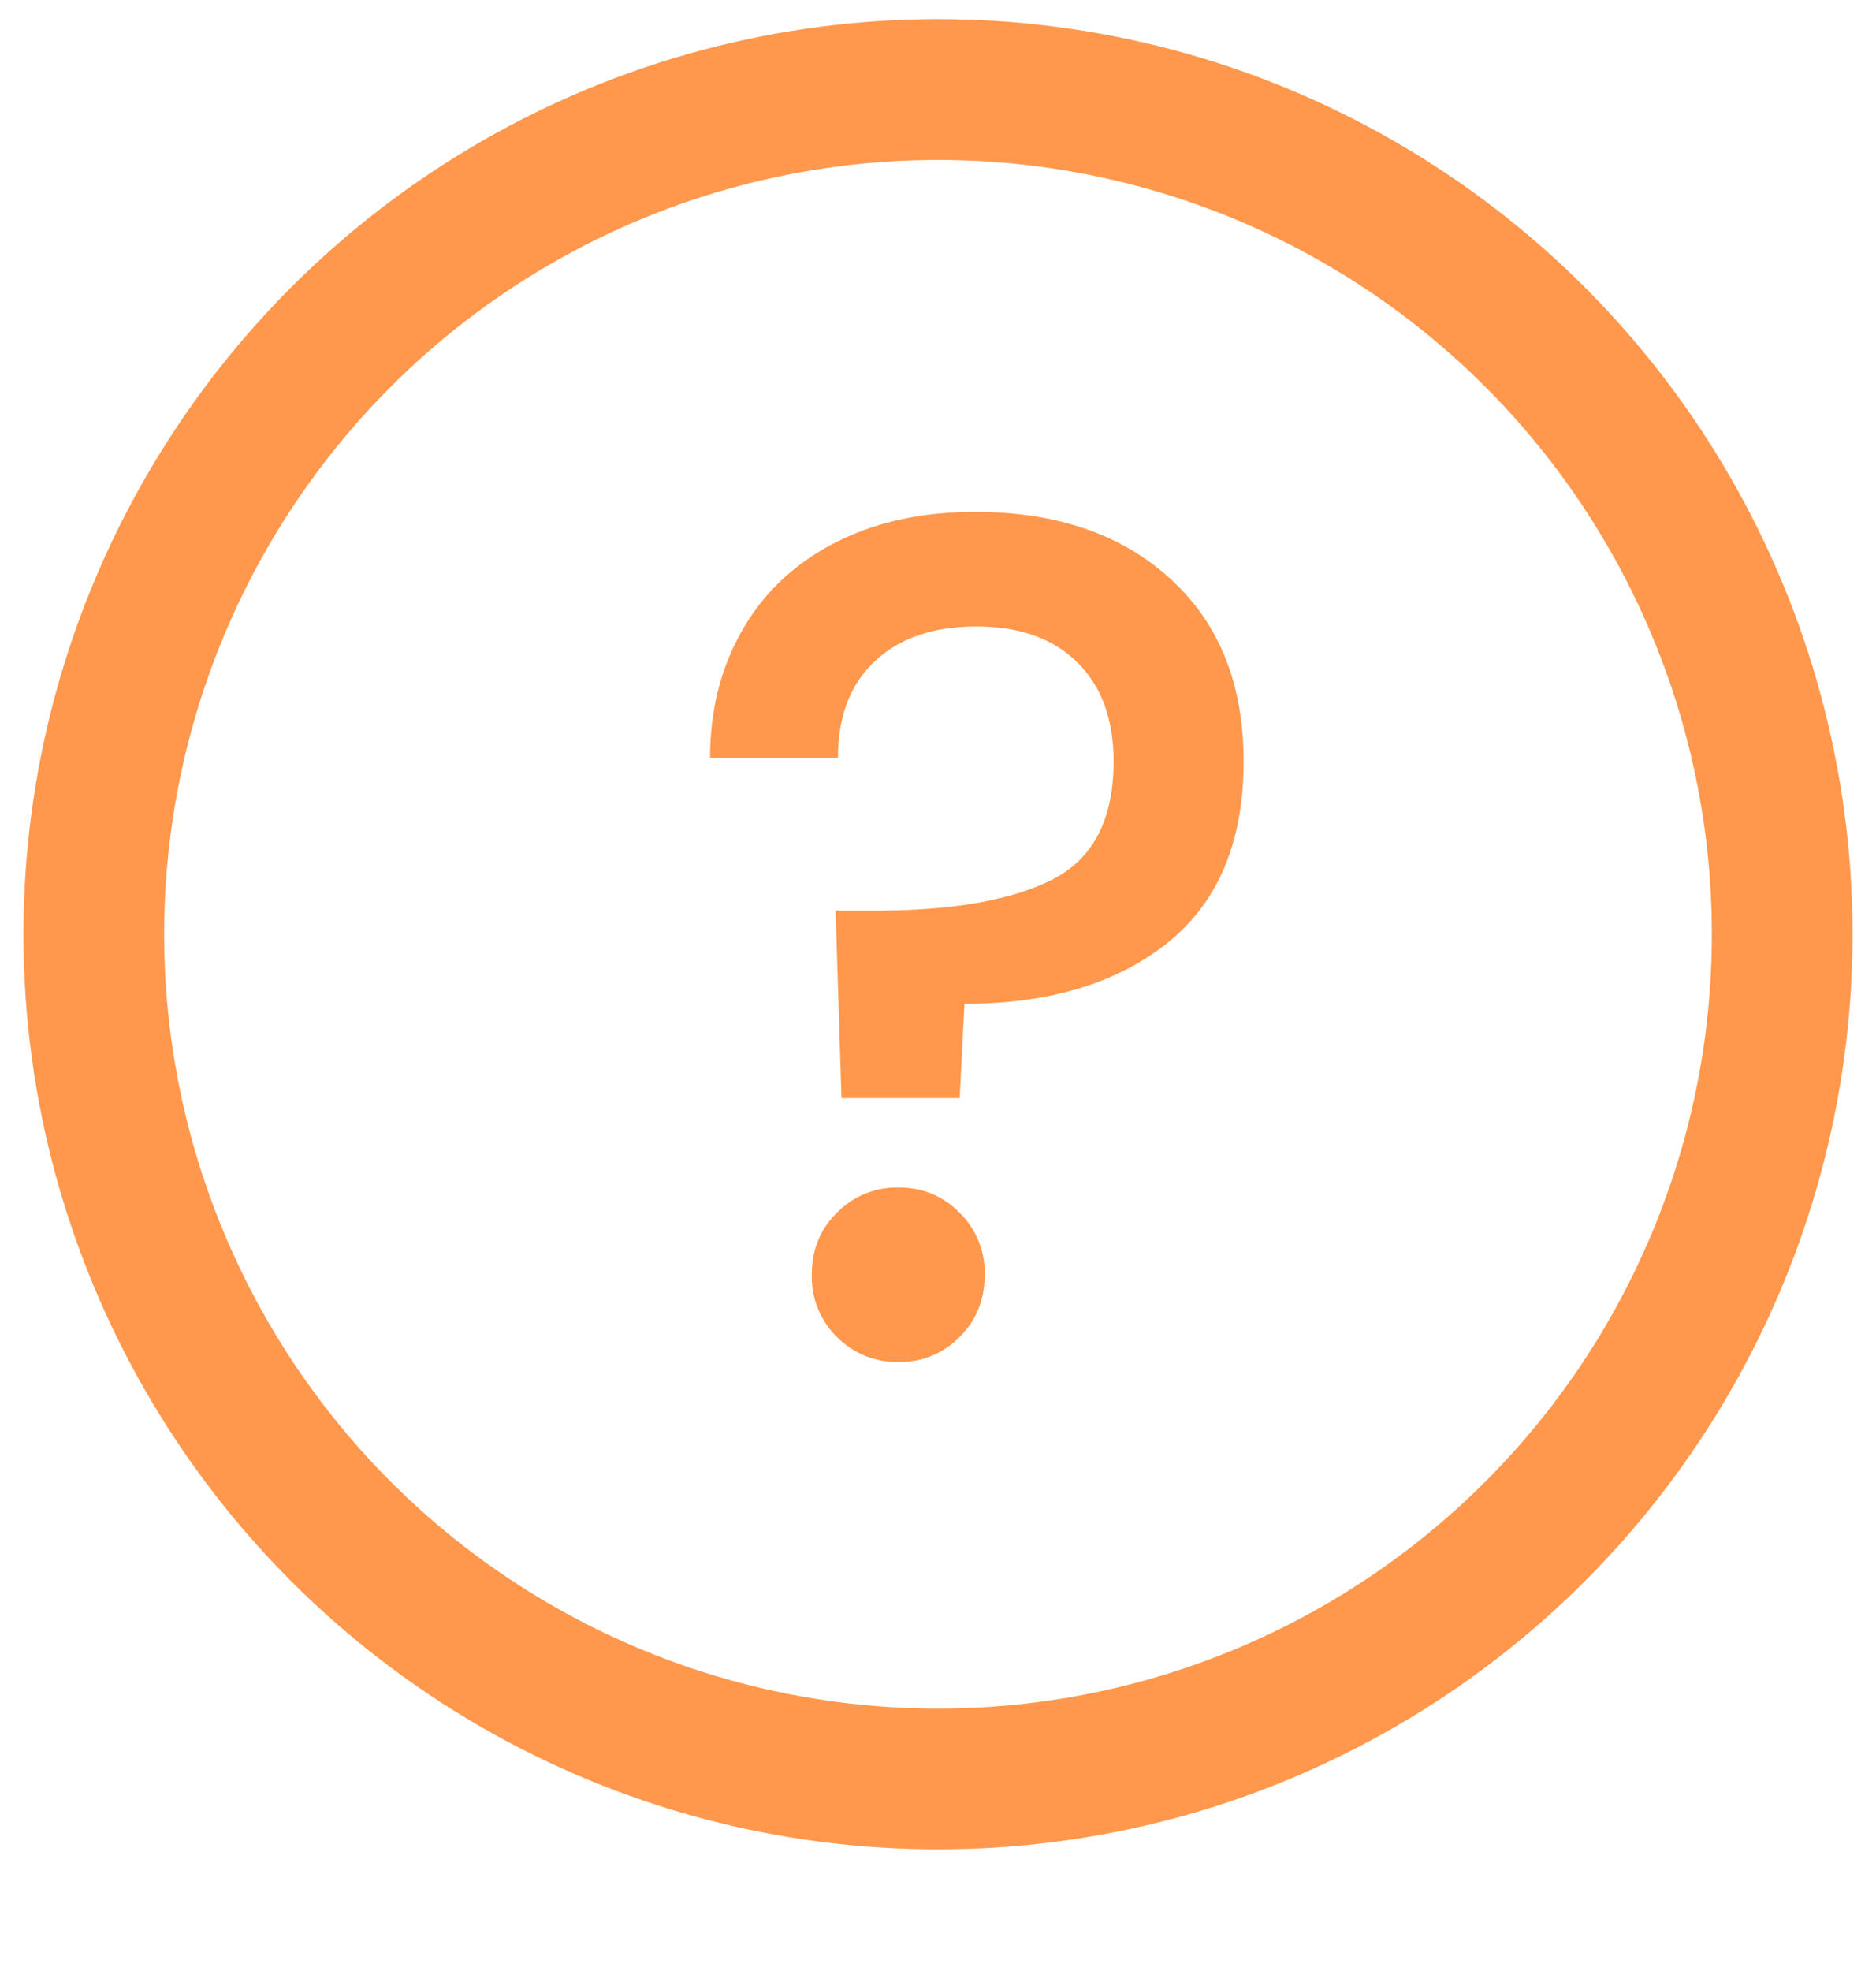 <svg xmlns="http://www.w3.org/2000/svg" width="20" height="21" fill="none" viewBox="0 0 13 14">
  <circle fill='none' stroke='#FF984D' cx="6.5" cy="6.636" r="6" />
  <path fill='#FF984D' stroke='none' fill-rule="evenodd" d="M6.764 3.636c.577 0 1.04.158 1.387.475.348.316.521.749.521 1.297 0 .571-.18 1-.542 1.29-.362.288-.843.432-1.442.432l-.034.67h-.84l-.042-1.332h.28c.548 0 .968-.073 1.26-.22.29-.147.436-.427.436-.84 0-.3-.086-.534-.259-.704-.172-.17-.411-.254-.716-.254-.306 0-.546.082-.721.246-.176.164-.263.393-.263.687H4.88c0-.34.077-.642.23-.908.152-.266.371-.472.657-.619.285-.147.617-.22.996-.22zm-.542 6.038a.599.599 0 01-.441-.178.599.599 0 01-.178-.441c0-.176.059-.323.178-.441a.599.599 0 01.44-.179c.17 0 .315.06.433.179a.599.599 0 01.178.44c0 .176-.059.323-.178.442a.589.589 0 01-.432.178z" clip-rule="evenodd"/>
</svg>
